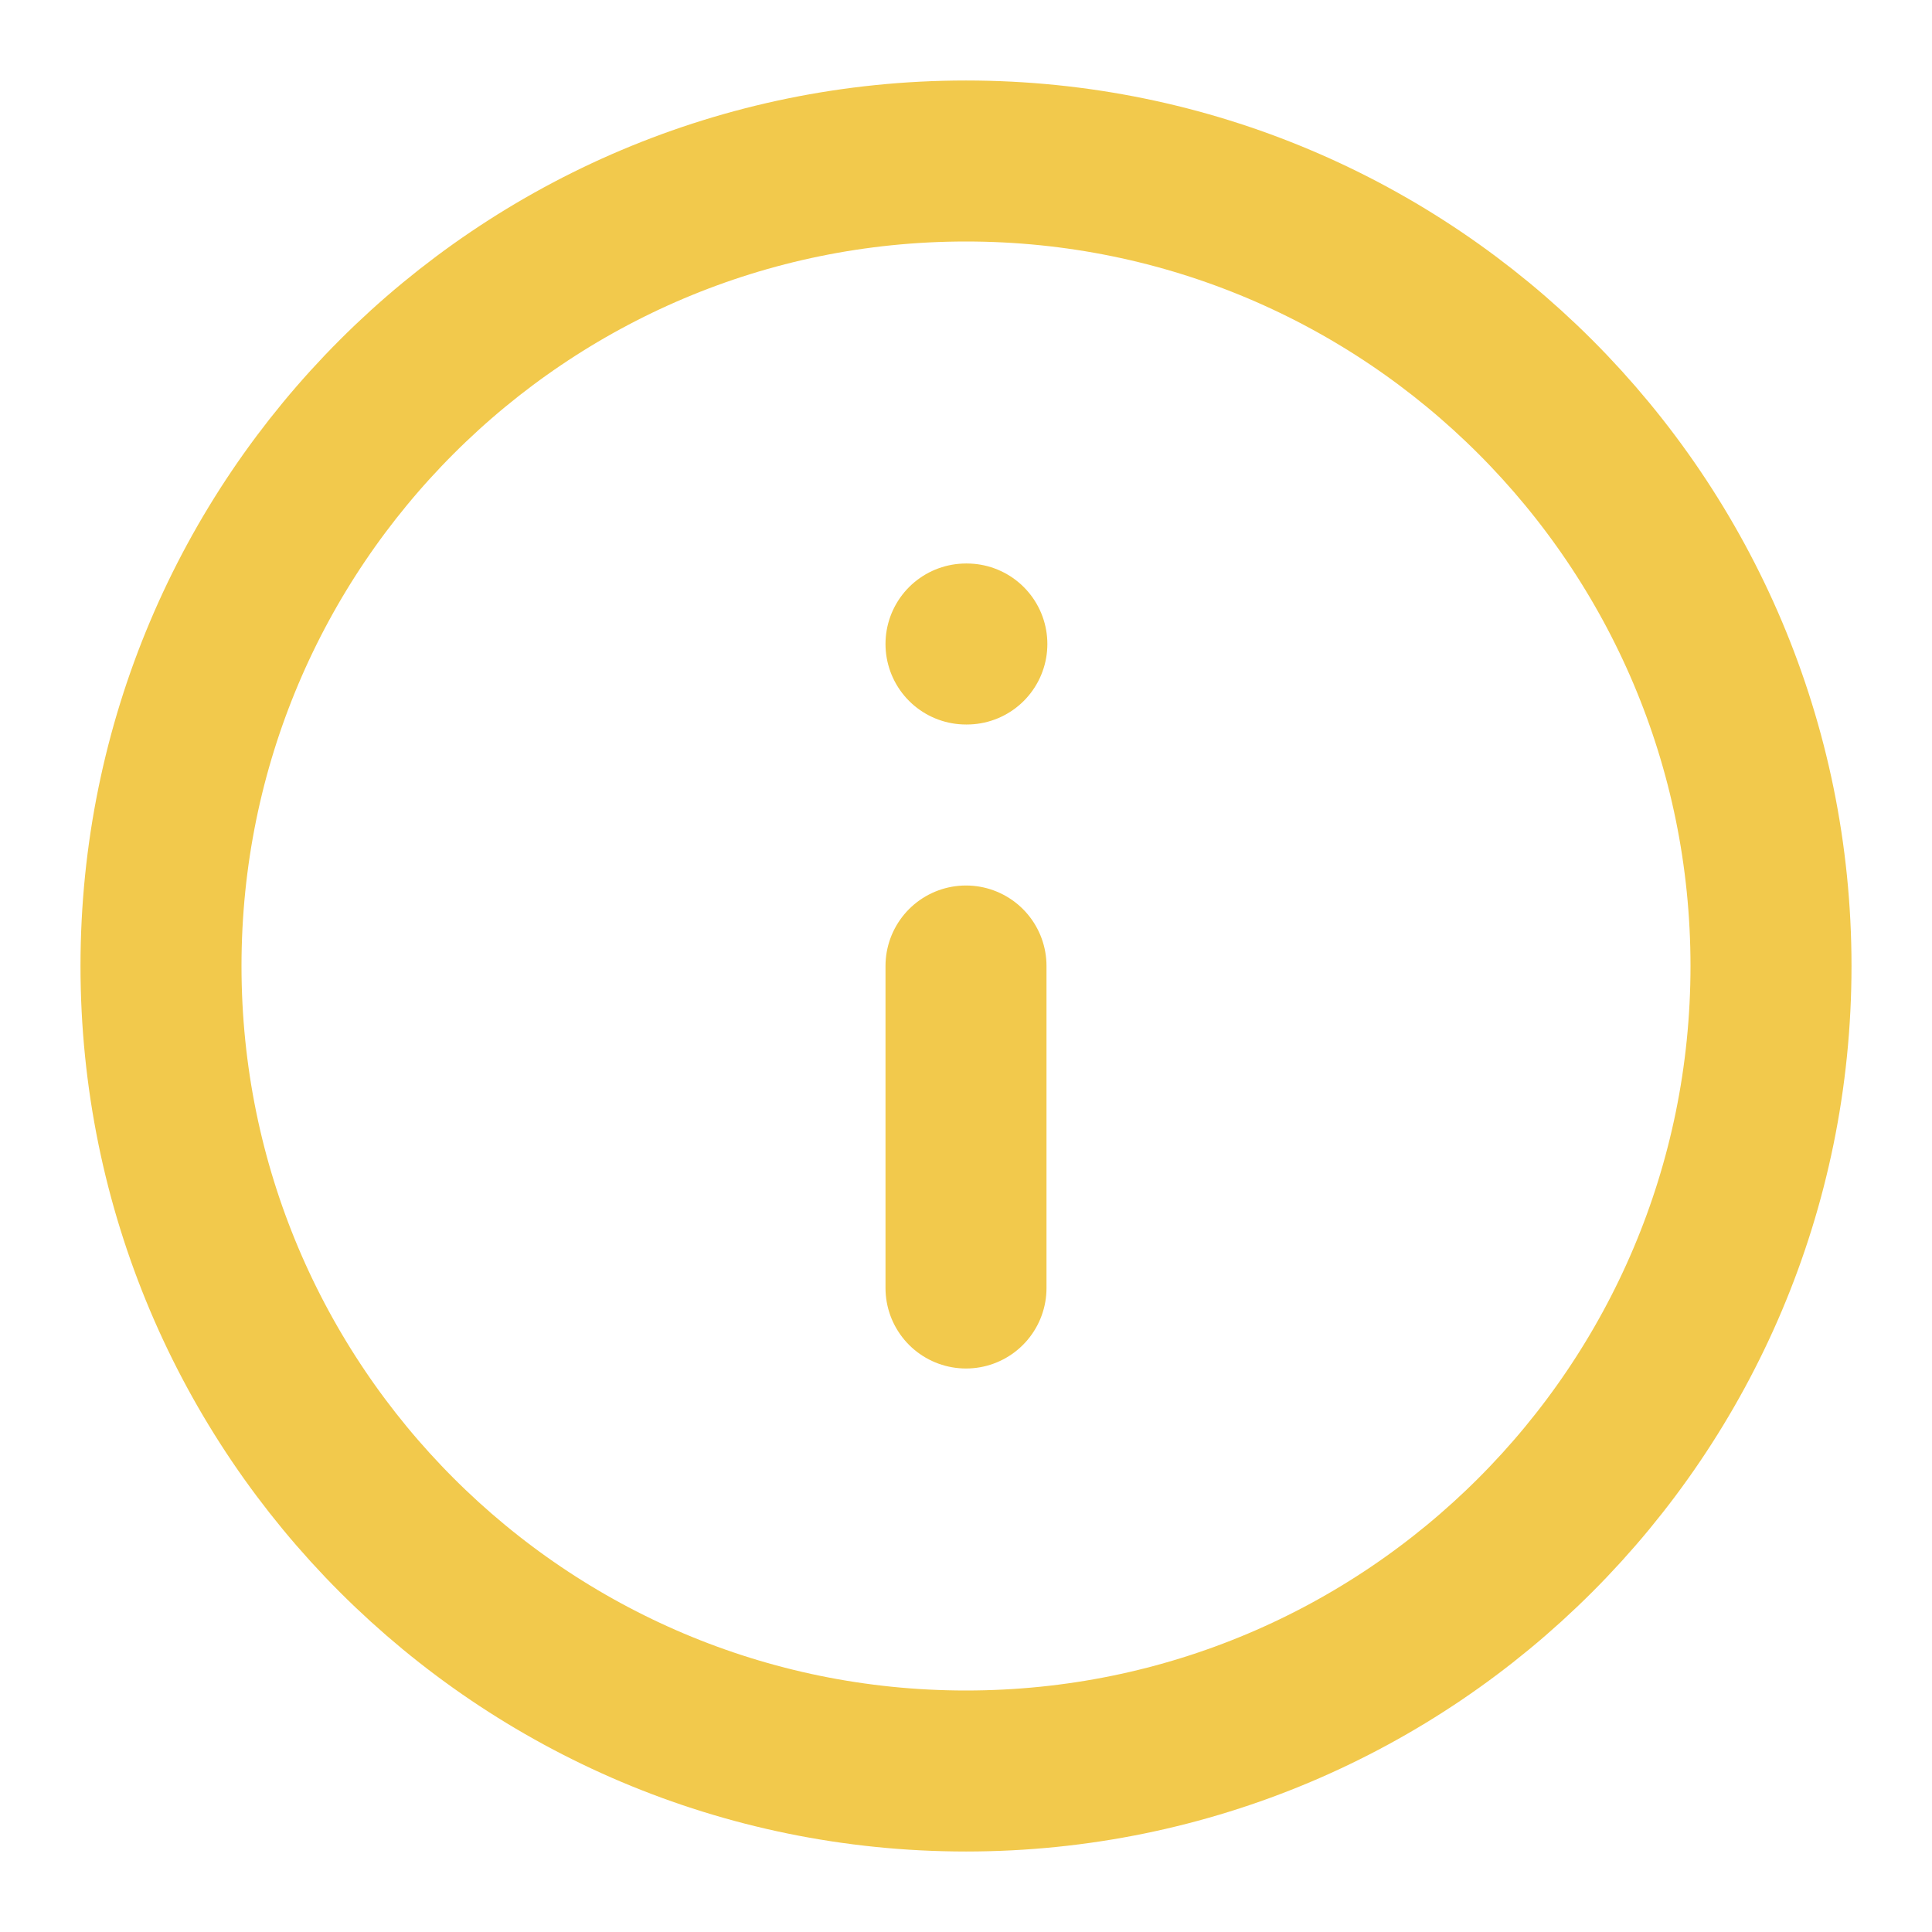 <svg width="18" height="18" viewBox="0 0 18 18" fill="none" xmlns="http://www.w3.org/2000/svg">
<g clip-path="url(#clip0_0_1855)">
<path d="M9 16.5C13.142 16.5 16.5 13.142 16.5 9C16.5 4.858 13.142 1.5 9 1.5C4.858 1.5 1.5 4.858 1.5 9C1.5 13.142 4.858 16.5 9 16.5Z" stroke="#F2C94C" stroke-width="1.5" stroke-linecap="round" stroke-linejoin="round"/>
<path d="M9 12V9" stroke="#F2C94C" stroke-width="1.5" stroke-linecap="round" stroke-linejoin="round"/>
<path d="M9 6H9.008" stroke="#F2C94C" stroke-width="1.5" stroke-linecap="round" stroke-linejoin="round"/>
</g>
<defs>
<clipPath id="clip0_0_1855">
<rect width="18" height="18" fill="white"/>
</clipPath>
</defs>
</svg>
